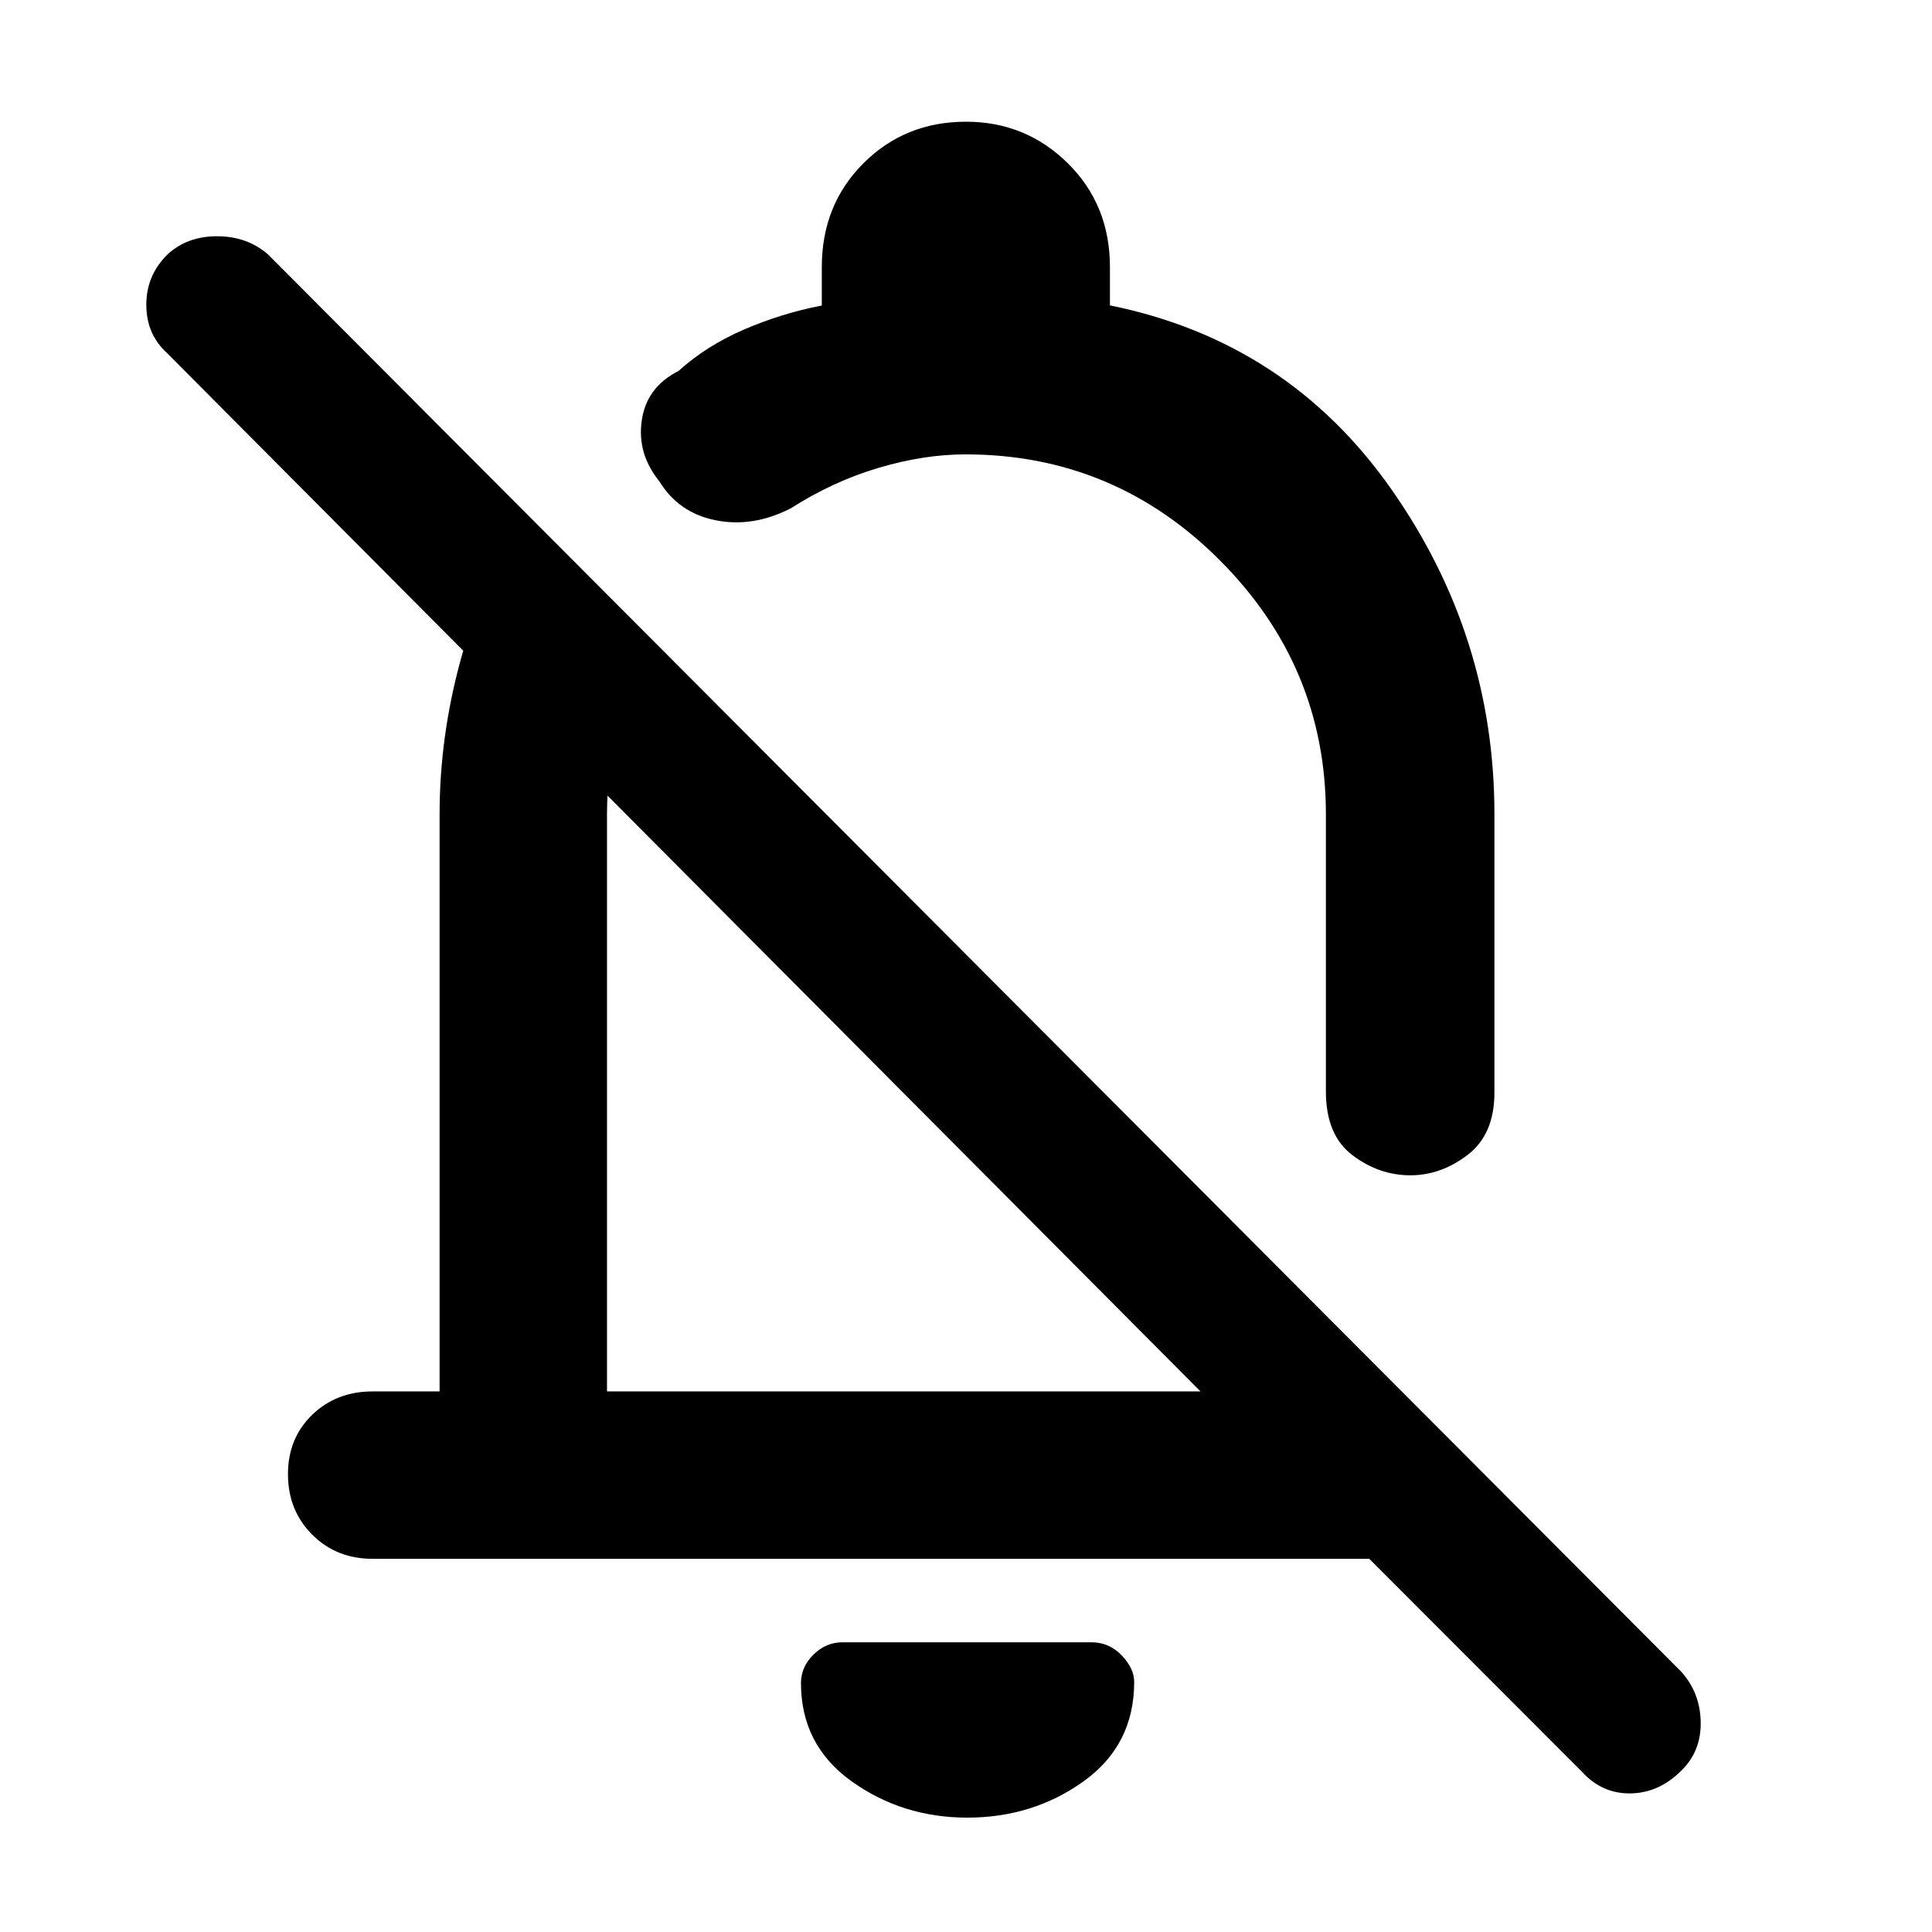 <svg xmlns="http://www.w3.org/2000/svg" height="48" viewBox="0 -960 960 960" width="48"><path d="M680.39-185.43H185.17q-18.03 0-30.06-12.03-12.02-12.03-12.02-30.06 0-17.83 12.02-29.46 12.03-11.63 30.06-11.63h33.26v-286.78q0-38.39 10.42-76.57 10.41-38.17 32.19-71.69L323-641.74q-10.13 21.26-15.76 43.15-5.63 21.9-5.63 43.2v286.78h294.91L83.13-784.43q-10.43-9.44-10.43-24.16 0-14.71 10.71-25.15 9.72-8.87 24.44-8.87t25.15 8.87l702.35 704.35q9.43 10.43 9.72 25 .28 14.57-9.67 24.25-11.05 11.05-25.2 11.27-14.16.22-24.16-10.78L680.39-185.43ZM551.52-808.26q88.09 17.87 139.57 90.99 51.48 73.12 51.48 161.88v138.3q0 20.76-13.29 30.93Q715.99-376 700.82-376q-15.6 0-28.8-9.99-13.19-9.98-13.19-31.66v-137.74q0-73.3-52.56-126.06-52.56-52.77-126.53-52.77-20.65 0-43.28 6.72-22.63 6.72-43.63 20.15-18.83 9.57-37.24 5.87-18.42-3.69-27.98-19.39-11.13-13.7-8.72-30.24t18.24-24.54q13.92-12.59 32.7-20.66 18.78-8.08 38.52-11.88v-19.11q0-30.88 20.67-51.55 20.67-20.67 50.98-20.67 29.67 0 50.6 20.67 20.92 20.67 20.92 51.55v19.04ZM450.13-417.57Zm30.51 360.74q-32.23 0-57.43-18.01Q398-92.85 398-123.7q0-8 6.21-14.13 6.2-6.13 14.49-6.13h123.6q8.84 0 15.05 6.5 6.22 6.49 6.22 13.2 0 31.35-25.14 49.39t-57.79 18.04Zm33.45-488.74Z"/></svg>